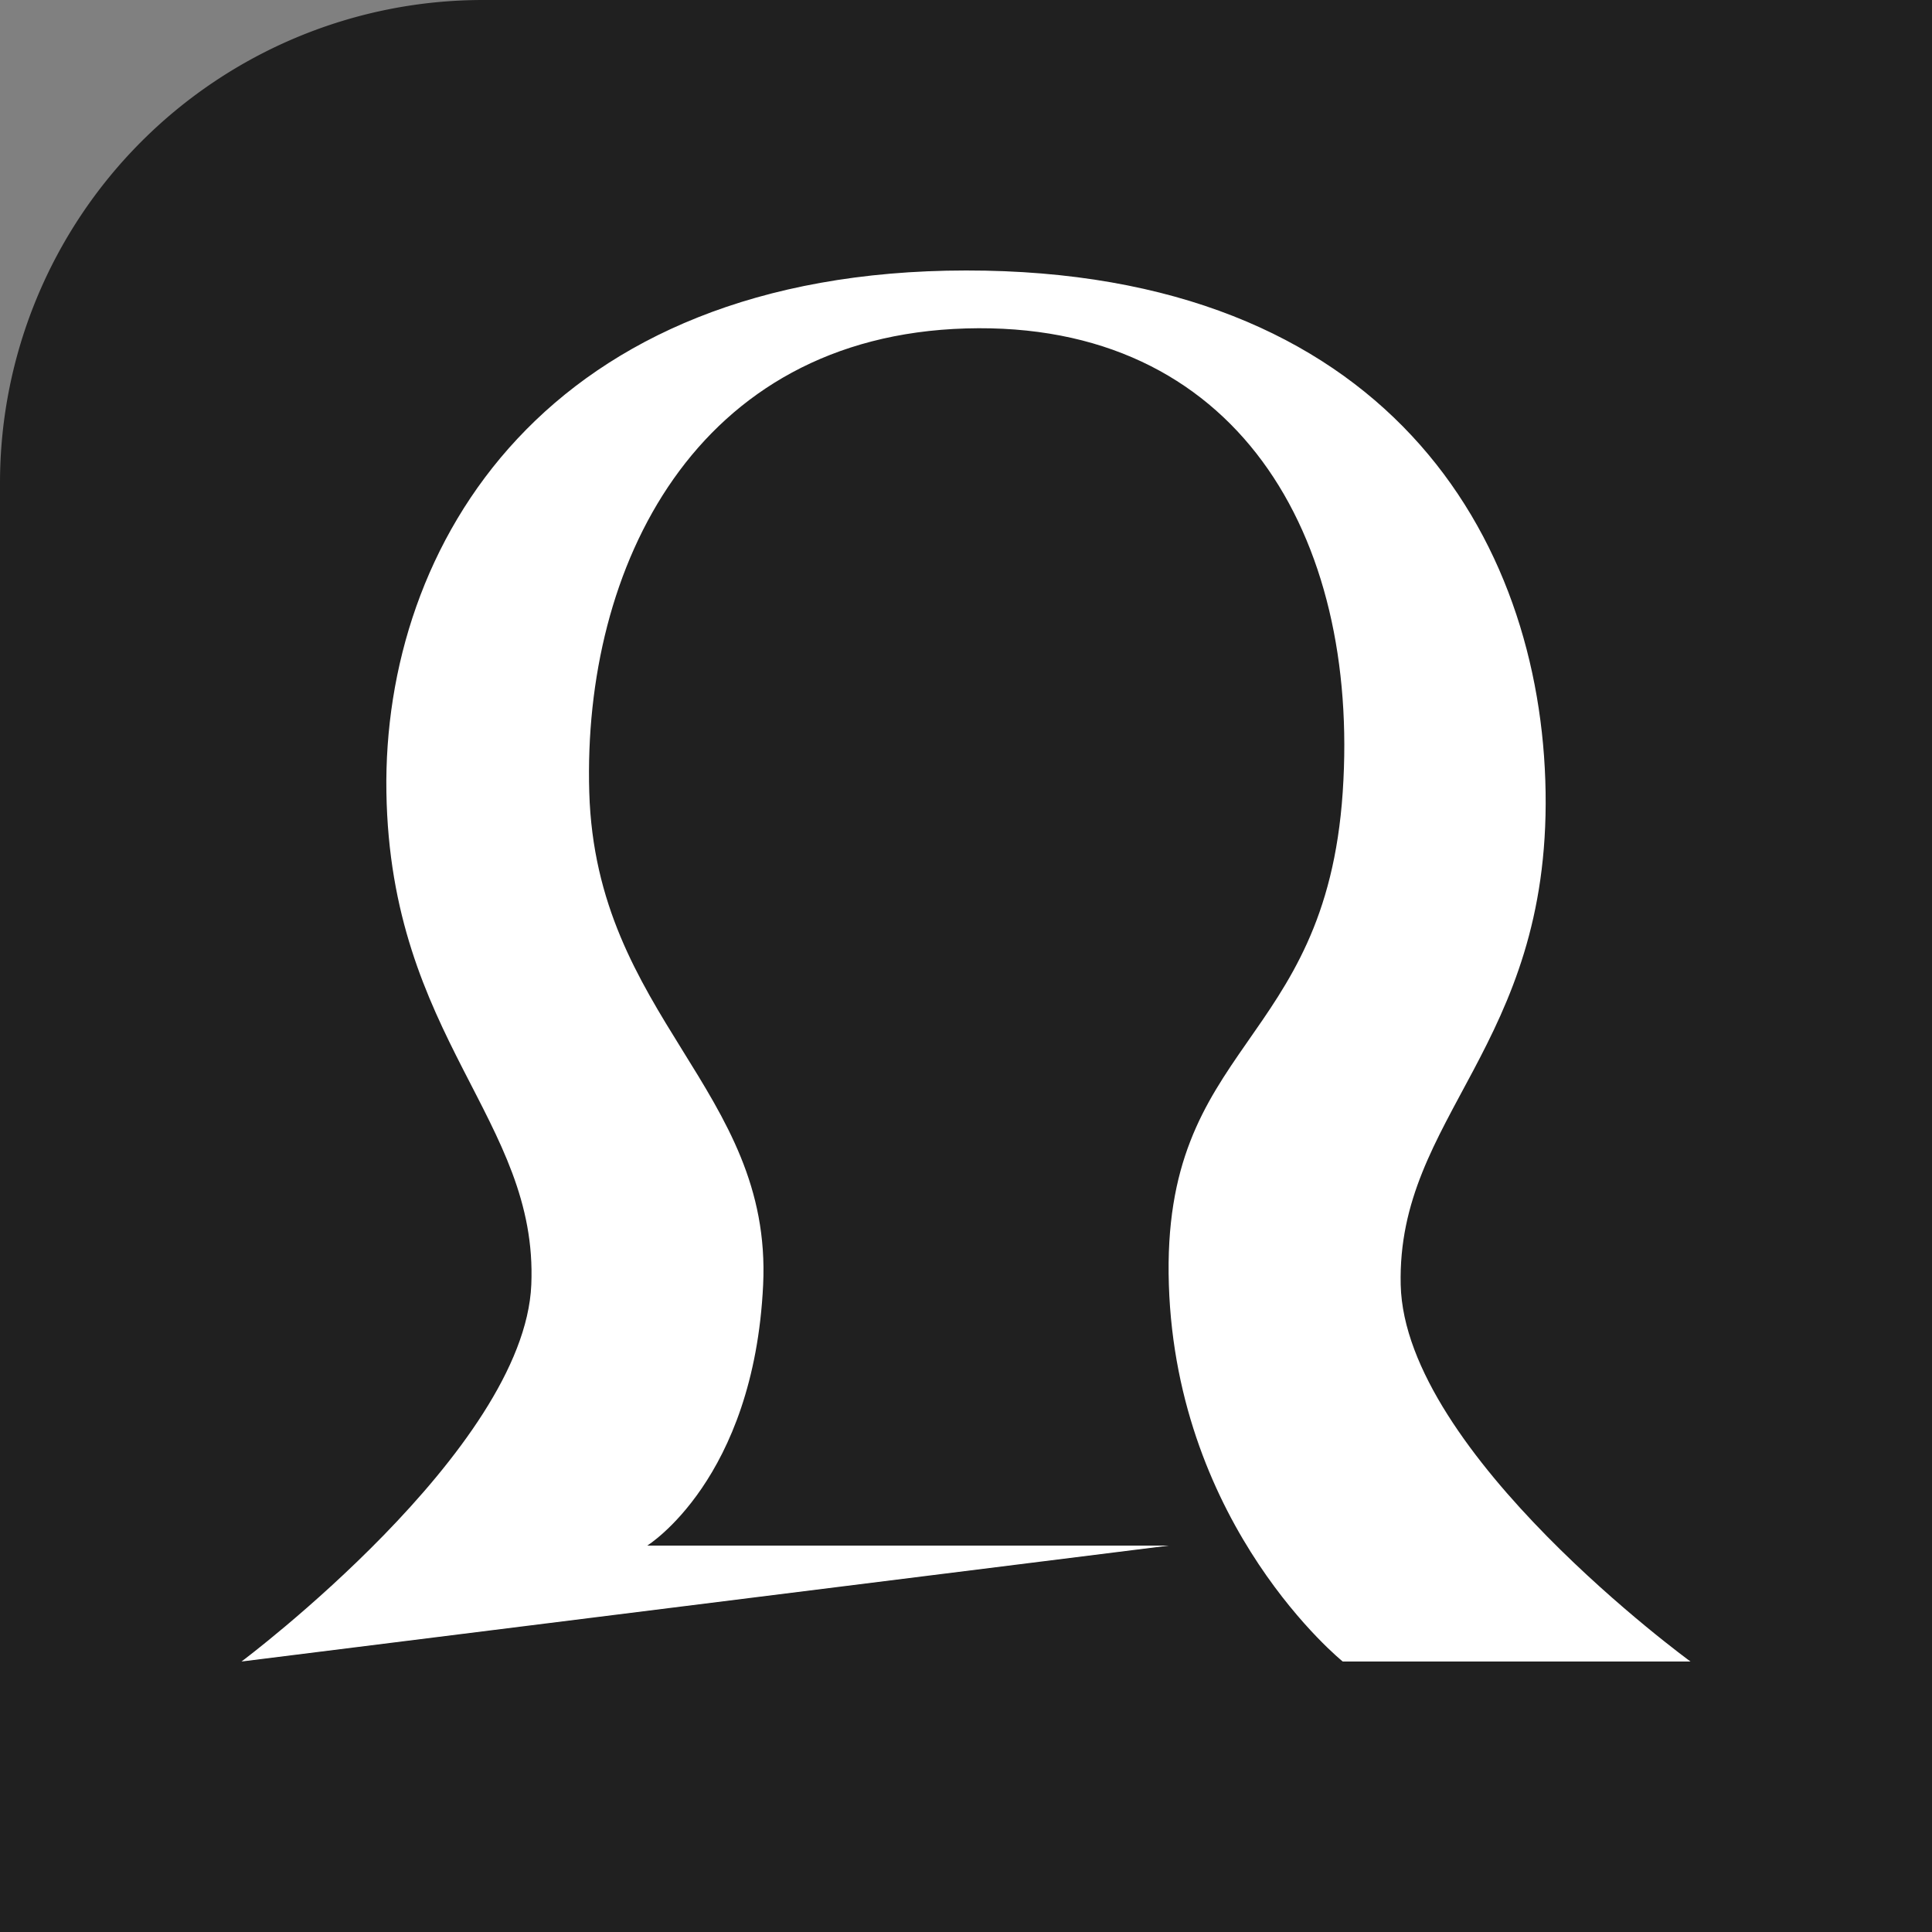 <?xml version="1.0" encoding="UTF-8" standalone="no"?>
<!-- Created with Inkscape (http://www.inkscape.org/) -->

<svg
   width="100mm"
   height="100mm"
   viewBox="0 0 100 100"
   version="1.1"
   id="svg5"
   sodipodi:docname="Icon_1.svg"
   inkscape:version="1.1.1 (3bf5ae0d25, 2021-09-20)"
   inkscape:export-filename="D:\User\itota\Projects\FuraiEngine\Resources\Icon_1.png"
   inkscape:export-xdpi="130.048"
   inkscape:export-ydpi="130.048"
   xmlns:inkscape="http://www.inkscape.org/namespaces/inkscape"
   xmlns:sodipodi="http://sodipodi.sourceforge.net/DTD/sodipodi-0.dtd"
   xmlns="http://www.w3.org/2000/svg"
   xmlns:svg="http://www.w3.org/2000/svg">
  <rect x="0" y="0" width="100" height="100" fill="#808080" stroke="none"/>
  <sodipodi:namedview
     id="namedview7"
     pagecolor="#505050"
     bordercolor="#eeeeee"
     borderopacity="1"
     inkscape:pageshadow="0"
     inkscape:pageopacity="0"
     inkscape:pagecheckerboard="0"
     inkscape:document-units="mm"
     showgrid="false"
     inkscape:zoom="0.66556426"
     inkscape:cx="216.35777"
     inkscape:cy="439.47672"
     inkscape:window-width="1280"
     inkscape:window-height="961"
     inkscape:window-x="-8"
     inkscape:window-y="32"
     inkscape:window-maximized="1"
     inkscape:current-layer="layer1" />
  <defs
     id="defs2" />
  <g
     inkscape:label="Layer 1"
     inkscape:groupmode="layer"
     id="layer1">
    <path
       id="path3166"
       style="fill:#202020;fill-opacity:1;stroke:none;stroke-width:0.265px;stroke-linecap:butt;stroke-linejoin:miter;stroke-opacity:1"
       d="M 0,100 H 100 V 0 H 25 A 25,25 0 0 0 0,25 Z" />
    <path
       style="fill:#ffffff;fill-opacity:1;stroke:none;stroke-width:0.397px;stroke-linecap:butt;stroke-linejoin:miter;stroke-opacity:1"
       d="m 12.5,86 c 0,0 14.637,-10.941 15,-19.5 0.363,-8.559 -7.297,-12.713 -7.5,-25.5 -0.203,-12.787 8.283,-26.984 30,-27 21.717,-0.016 29.797,13.807 30,27 0.203,13.193 -7.703,16.772 -7.5,25.5 0.203,8.728 15,19.5 15,19.5 H 69.5 c 0,0 -8.594,-6.916 -9,-19.5 -0.406,-12.584 8.105,-12.234 8.999,-25.5 0.894,-13.266 -5.494,-24.406 -19.499,-24 -14.005,0.406 -19.843,12.337 -19.5,24 0.343,11.663 9.478,15.403 9,25.5 -0.478,10.097 -6,13.5 -6,13.5 h 27 z"
       id="path15864"
       sodipodi:nodetypes="czszssccszszzccc" />
  </g>
</svg>
